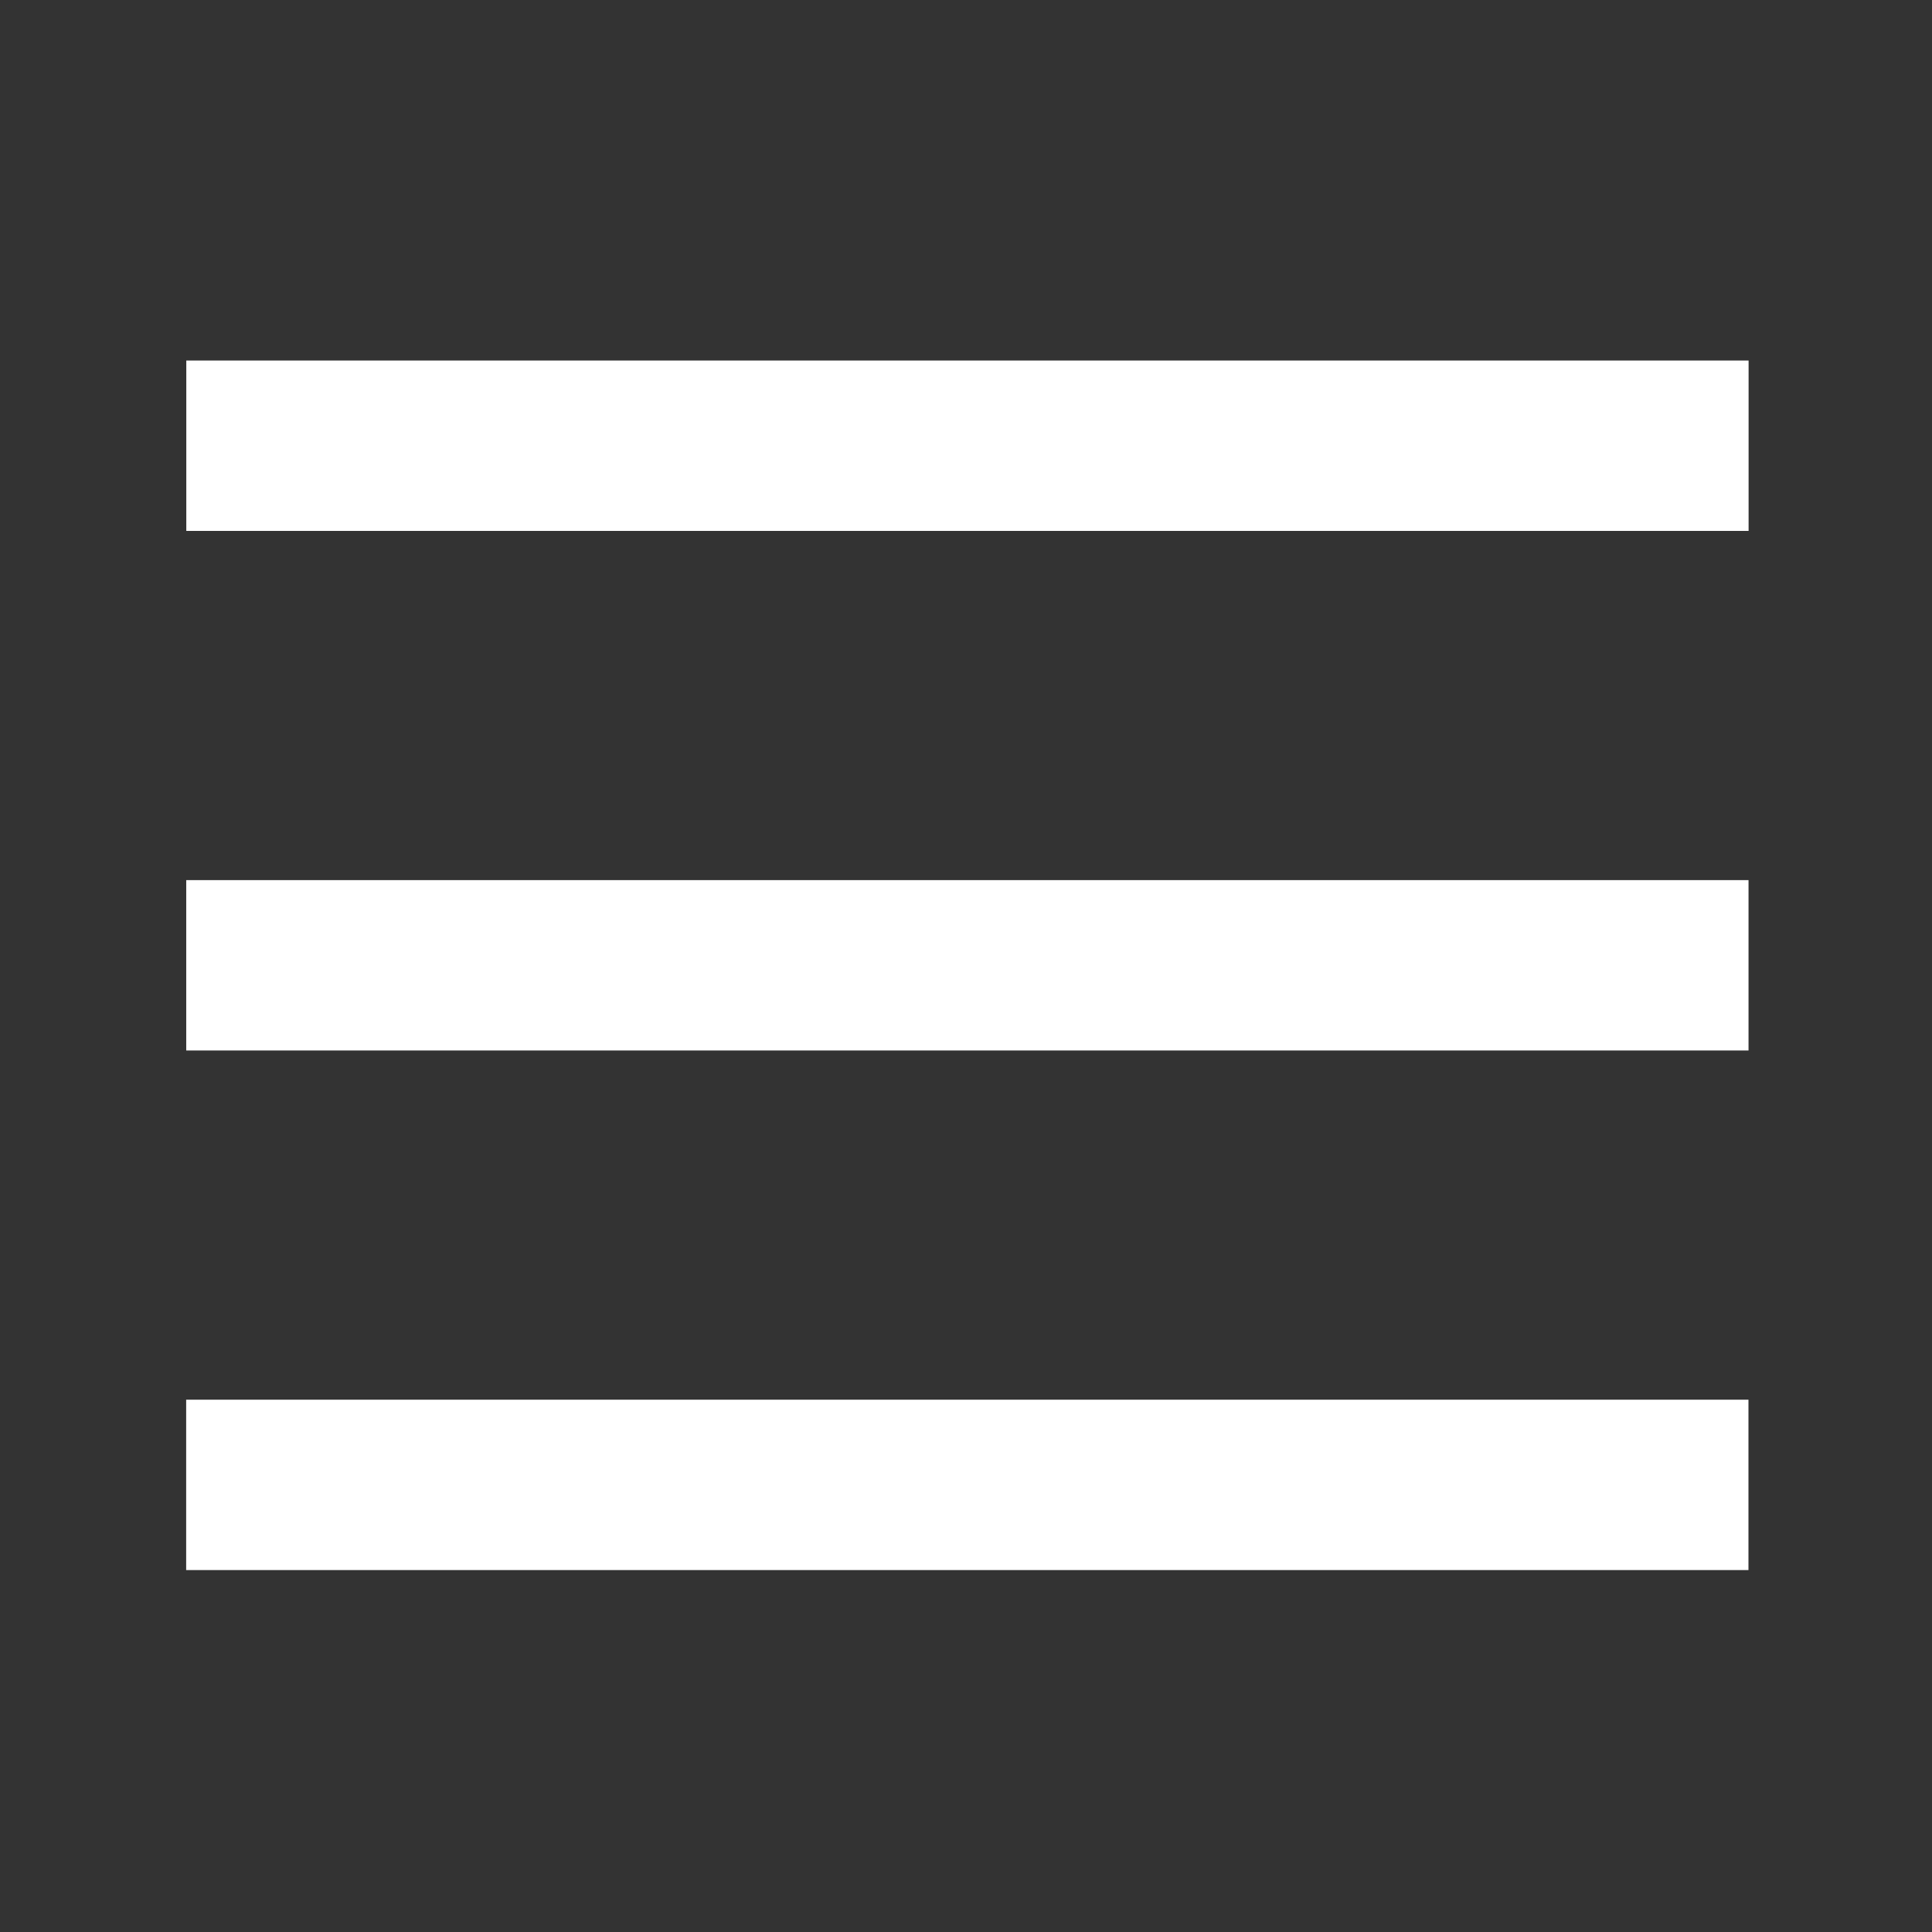 <?xml version="1.0" encoding="utf-8"?>
<!-- Generator: Adobe Illustrator 20.0.0, SVG Export Plug-In . SVG Version: 6.00 Build 0)  -->
<svg version="1.1" id="Layer_1" xmlns="http://www.w3.org/2000/svg" xmlns:xlink="http://www.w3.org/1999/xlink" x="0px" y="0px"
	 viewBox="0 0 113.4 113.4" style="enable-background:new 0 0 113.4 113.4;" xml:space="preserve">
<rect x="0" y="0" width="113.4" height="113.4" fill="#333333" stroke="none"/>
<style type="text/css">
	.st0{fill:#FFFFFF;}
</style>
<rect x="51.7" y="-19.7" transform="matrix(-3.388844e-06 1 -1 -3.388844e-06 82.935 -30.537)" class="st0" width="10" height="91.7"/>
<rect x="51.7" y="10.8" transform="matrix(-3.388844e-06 1 -1 -3.388844e-06 113.431 -4.031292e-02)" class="st0" width="10" height="91.7"/>
<rect x="51.7" y="41.3" transform="matrix(-3.388844e-06 1 -1 -3.388844e-06 143.927 30.456)" class="st0" width="10" height="91.7"/>
</svg>
